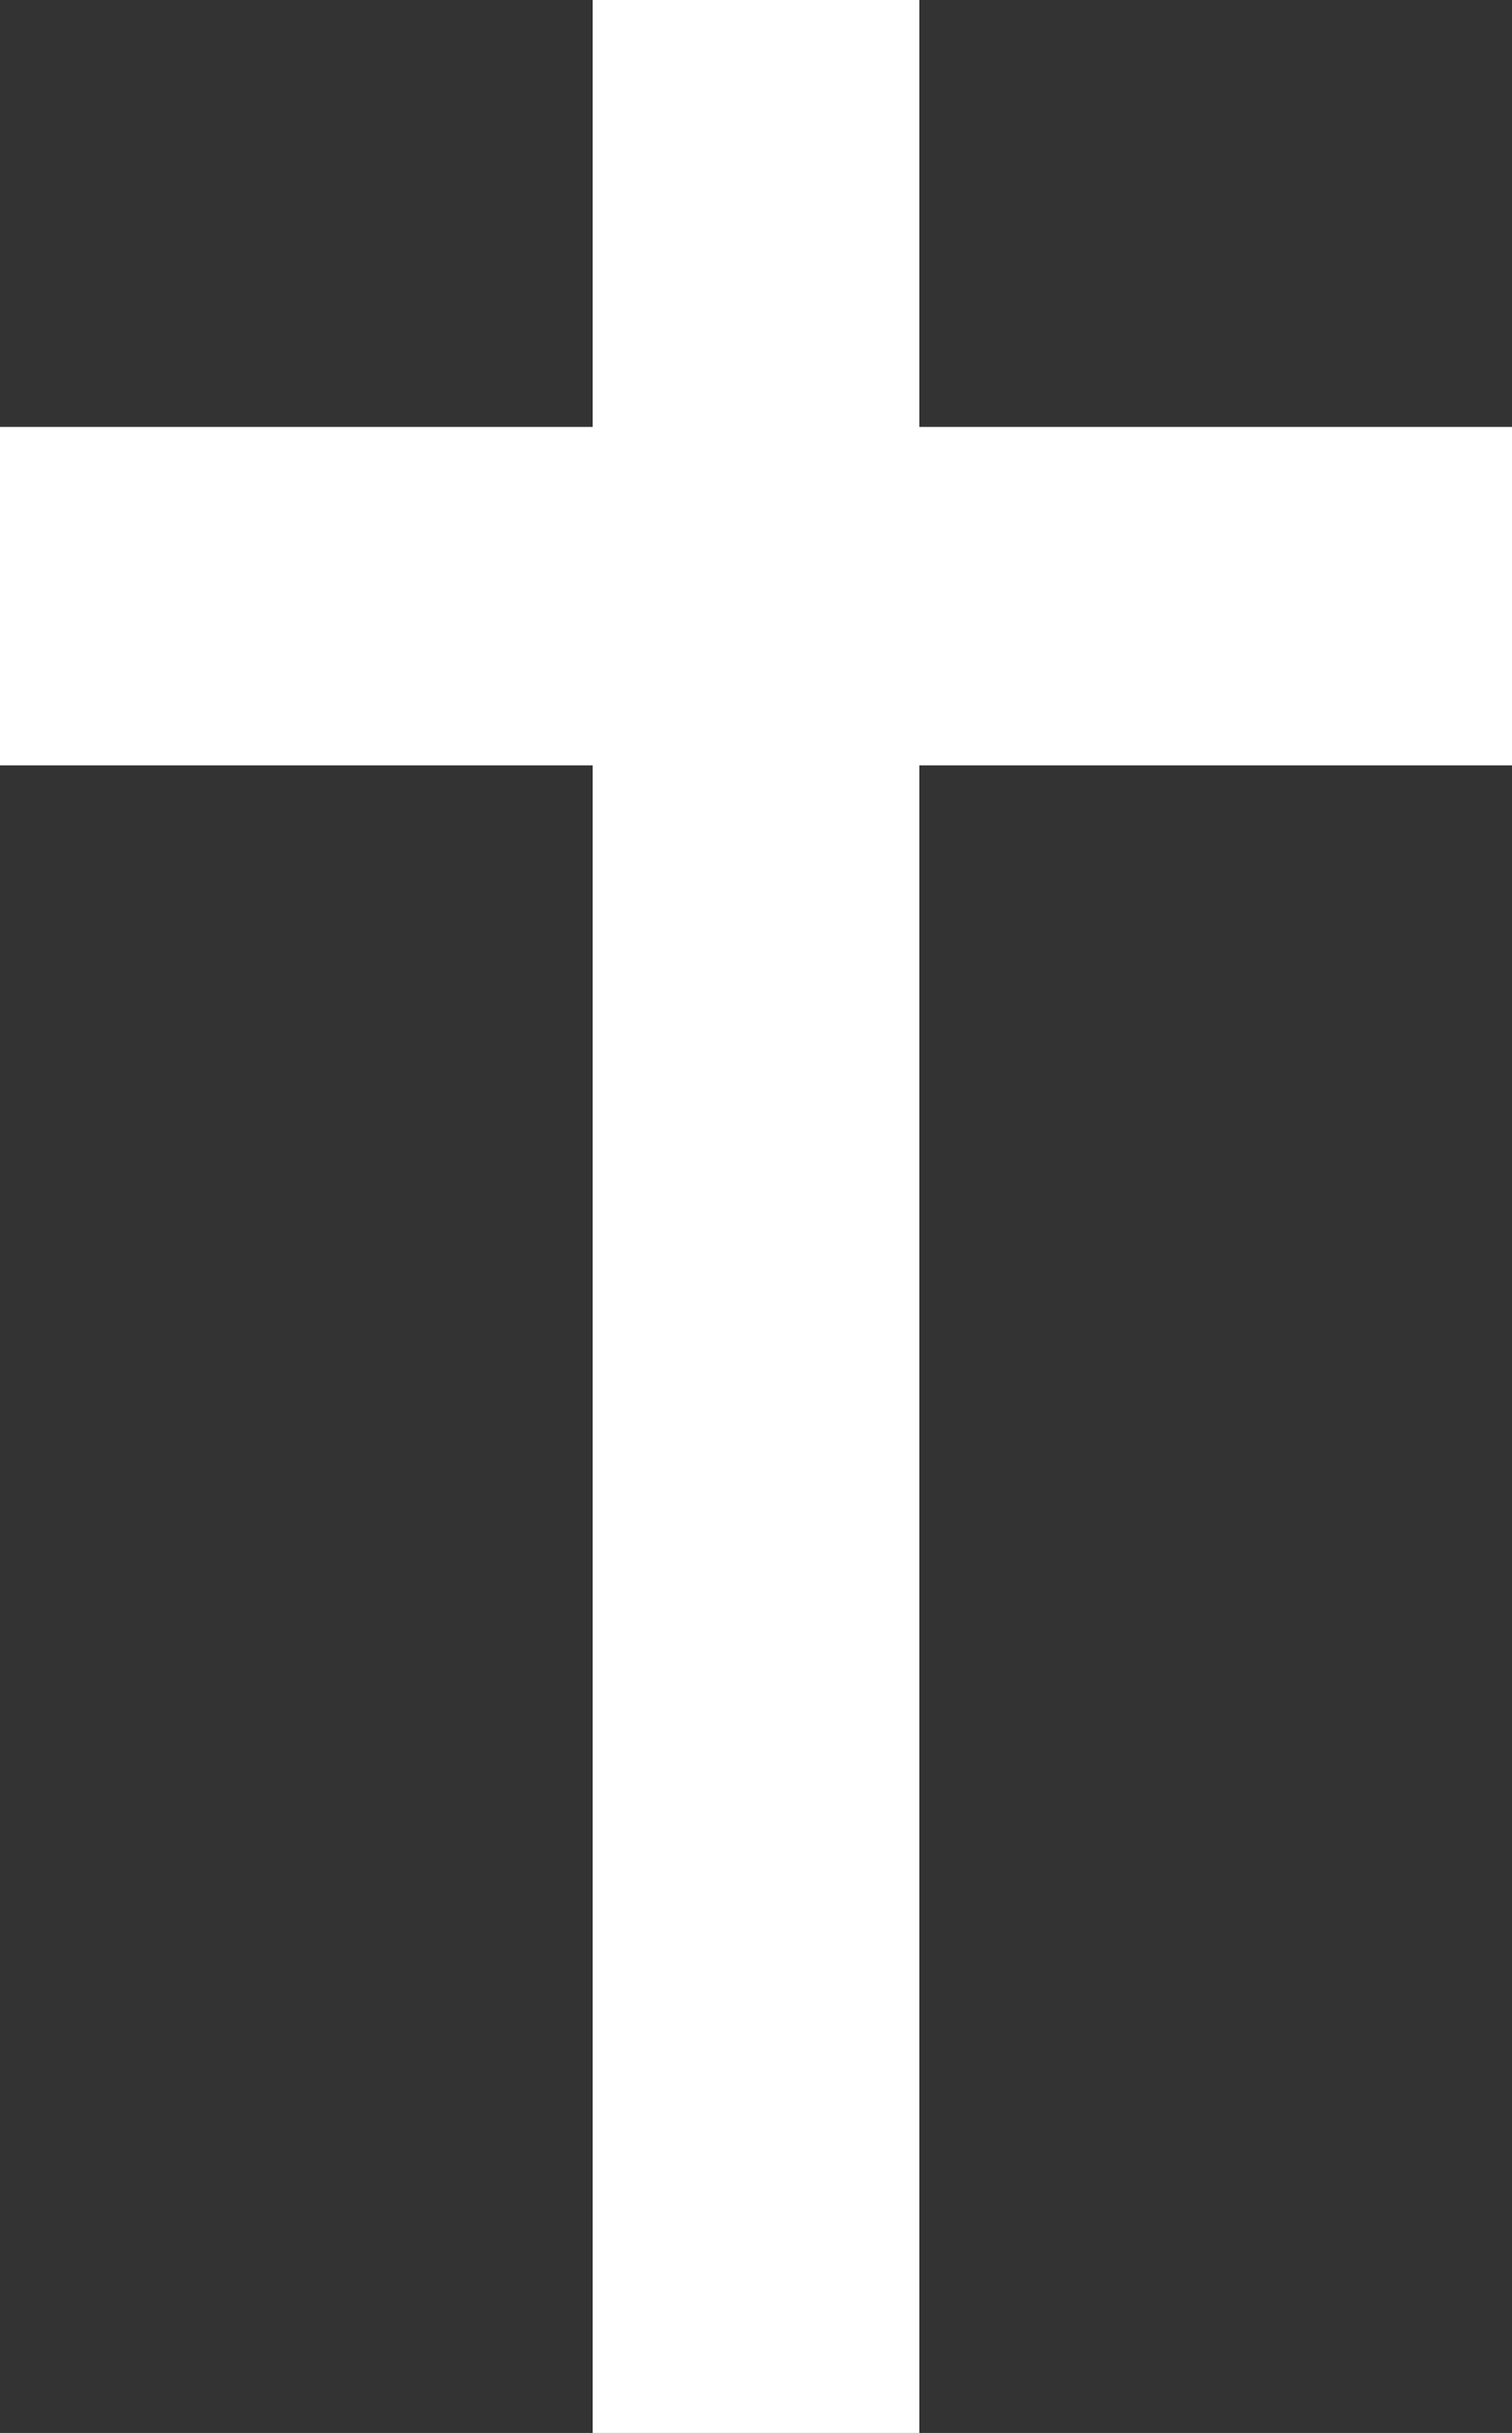 <svg xmlns="http://www.w3.org/2000/svg" viewBox="0 0 136.69 219.85"><rect x="0" y="0" width="136.69" height="219.85" fill="#333333" stroke="none"/><title>Depositphotos_76418865_1_ic</title><g data-name="Layer 2"><path fill="#fff" d="M83.11 38.58V0H53.58v38.58H0v30.58h53.58v150.69h29.53V69.16h53.58V38.58H83.11z" data-name="Layer 1"/></g></svg>